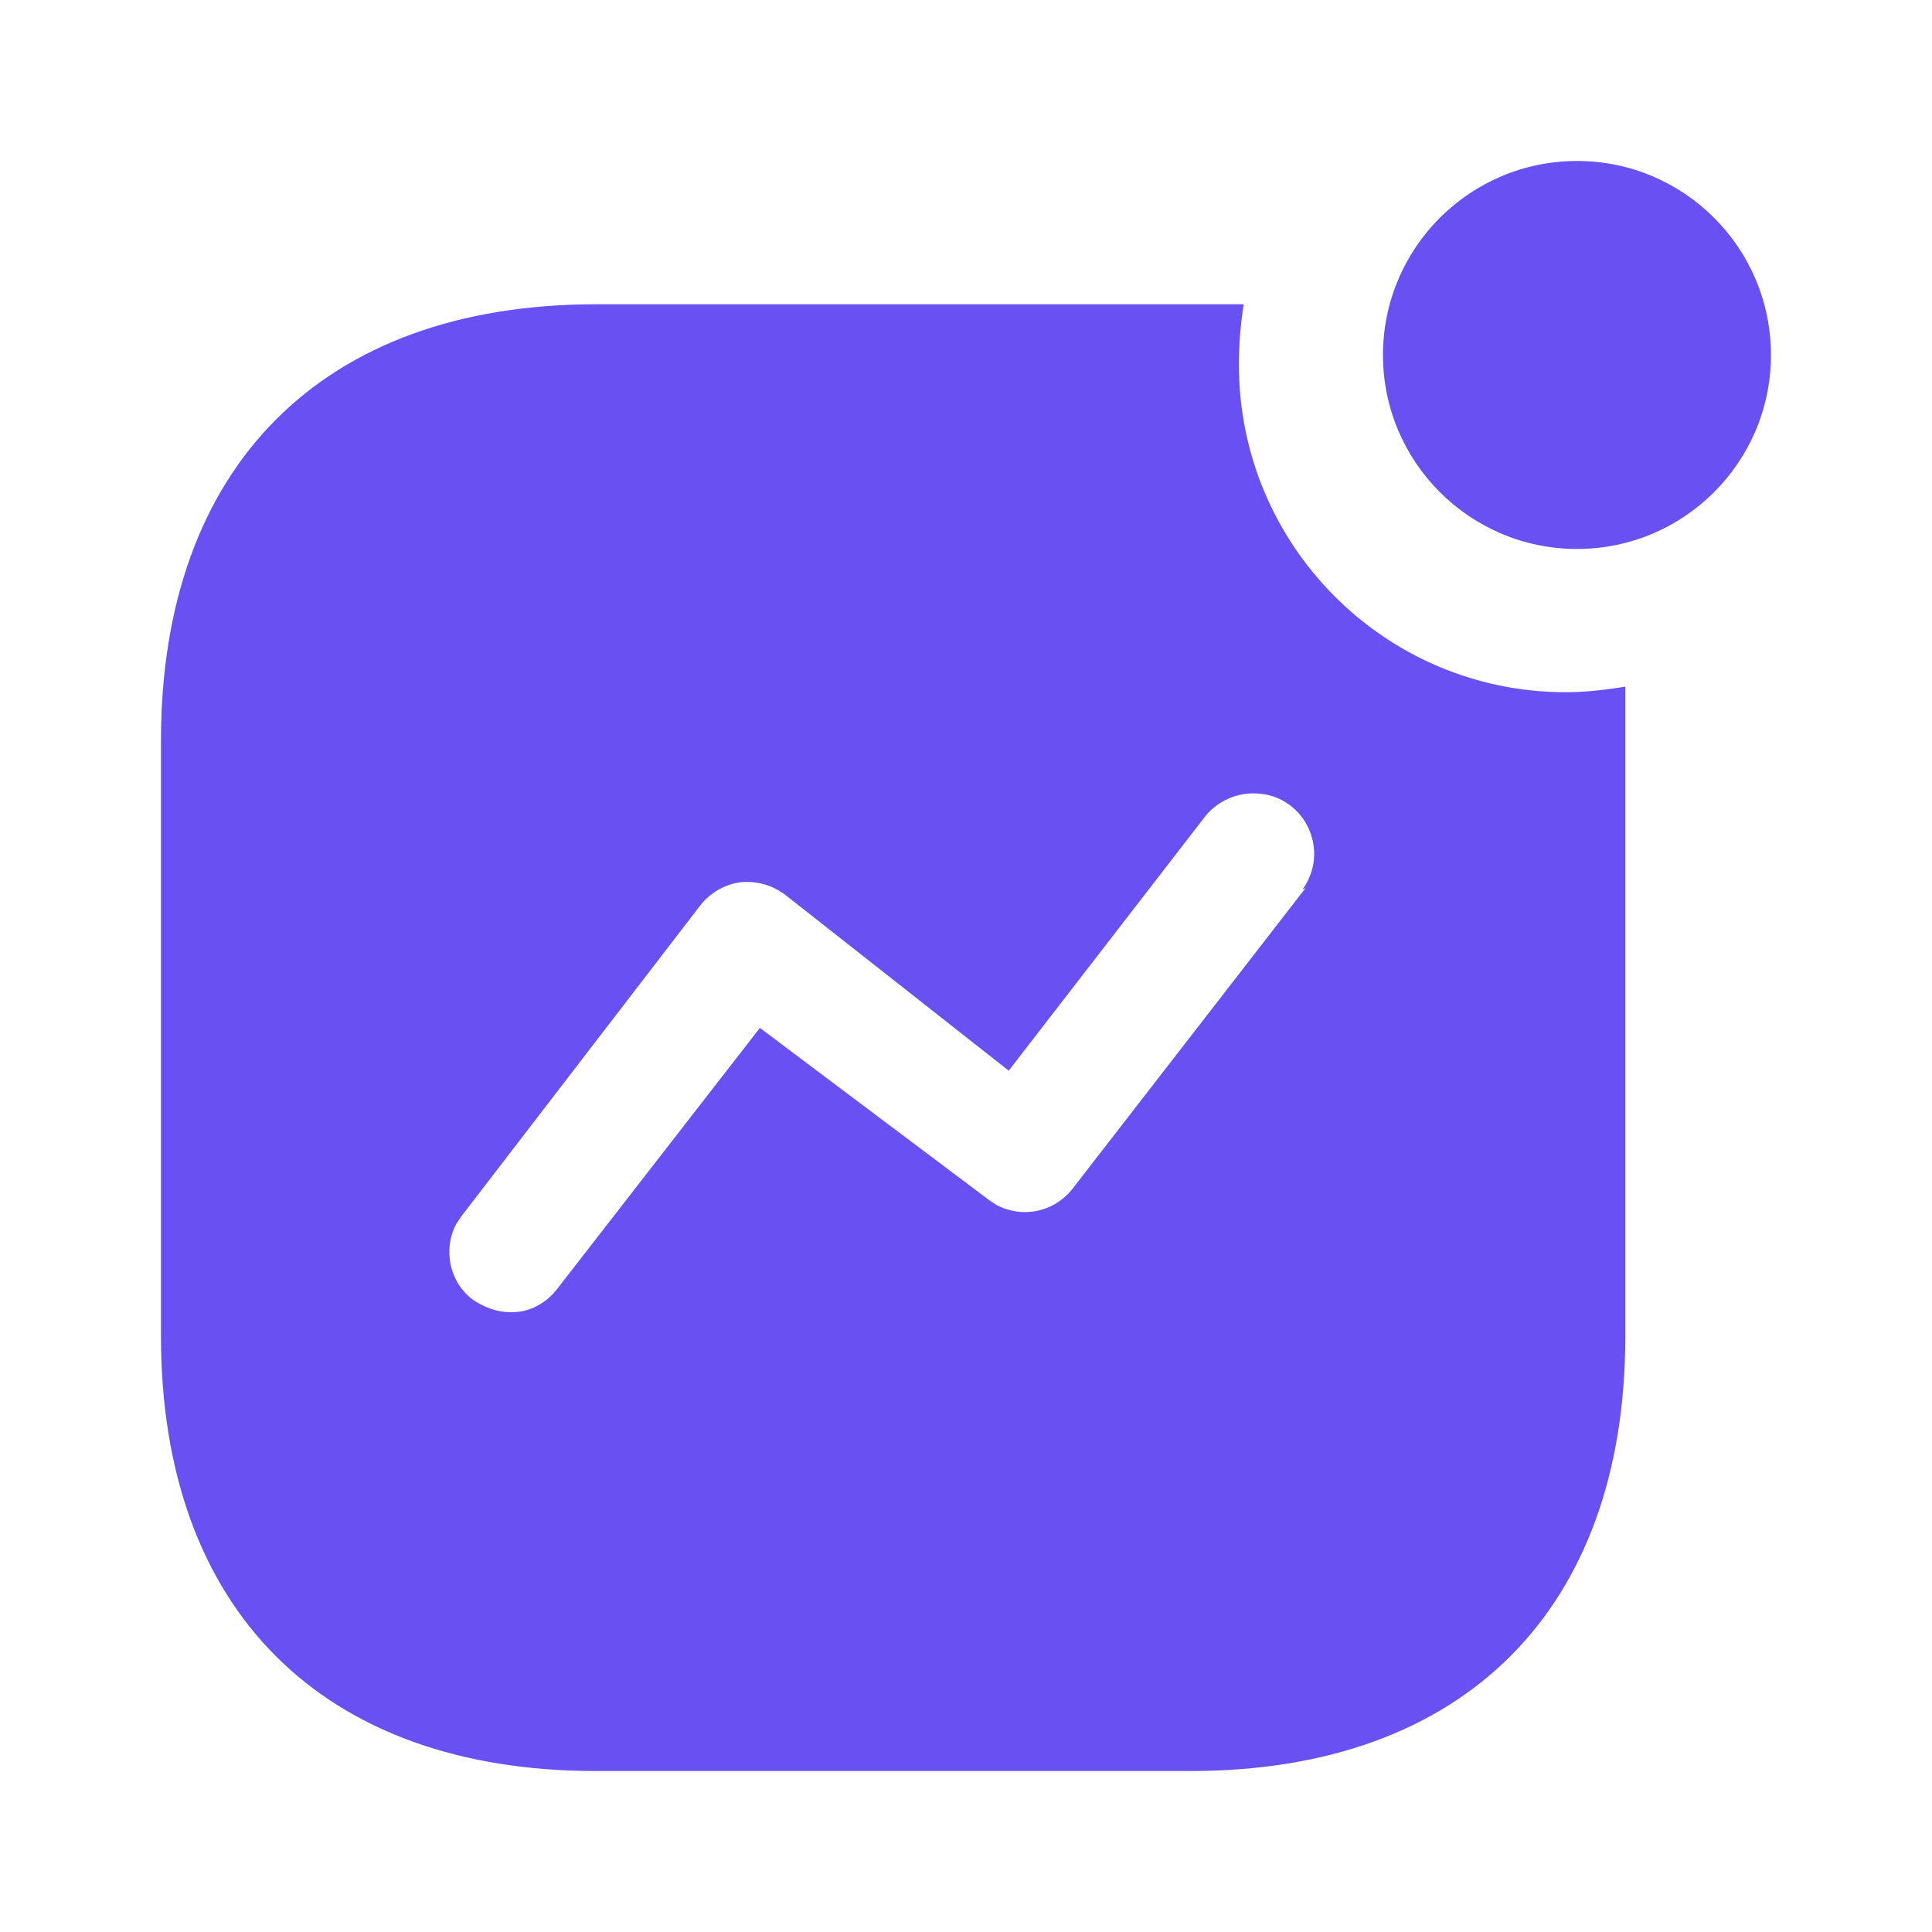 <svg width="28" height="28" viewBox="0 0 28 28" fill="none" xmlns="http://www.w3.org/2000/svg">
<path d="M18.025 4.41C17.978 4.702 17.955 4.993 17.955 5.285C17.955 7.91 20.078 10.032 22.691 10.032C22.983 10.032 23.263 9.998 23.555 9.952V19.366C23.555 23.322 21.221 25.667 17.255 25.667H8.634C4.666 25.667 2.333 23.322 2.333 19.366V10.733C2.333 6.767 4.666 4.41 8.634 4.41H18.025ZM18.259 11.503C17.943 11.468 17.629 11.608 17.441 11.865L14.619 15.517L11.386 12.973C11.188 12.822 10.955 12.762 10.721 12.787C10.489 12.822 10.279 12.949 10.138 13.136L6.686 17.628L6.615 17.733C6.416 18.105 6.51 18.584 6.86 18.842C7.023 18.947 7.198 19.017 7.396 19.017C7.666 19.028 7.921 18.887 8.085 18.667L11.013 14.897L14.338 17.395L14.443 17.464C14.816 17.662 15.283 17.57 15.551 17.219L18.923 12.868L18.876 12.892C19.063 12.635 19.098 12.308 18.97 12.017C18.843 11.725 18.561 11.527 18.259 11.503ZM22.855 2.333C24.407 2.333 25.666 3.593 25.666 5.145C25.666 6.696 24.407 7.956 22.855 7.956C21.303 7.956 20.043 6.696 20.043 5.145C20.043 3.593 21.303 2.333 22.855 2.333Z" fill="#6850F3"/>
</svg>
